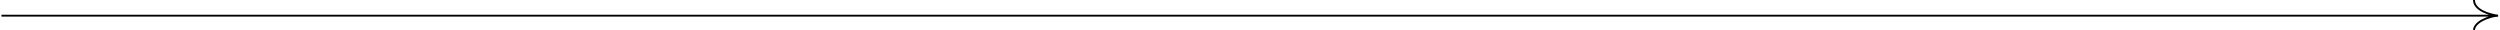 <svg width="1314" height="16" viewBox="0 0 1314 16" fill="none" xmlns="http://www.w3.org/2000/svg">
<path d="M0.759 8.242H1313M1313 8.242C1308.78 7.758 1300.33 5.43 1300.33 0M1313 8.242C1308.78 8.404 1300.33 11.345 1300.33 16" stroke="black"/>
</svg>
